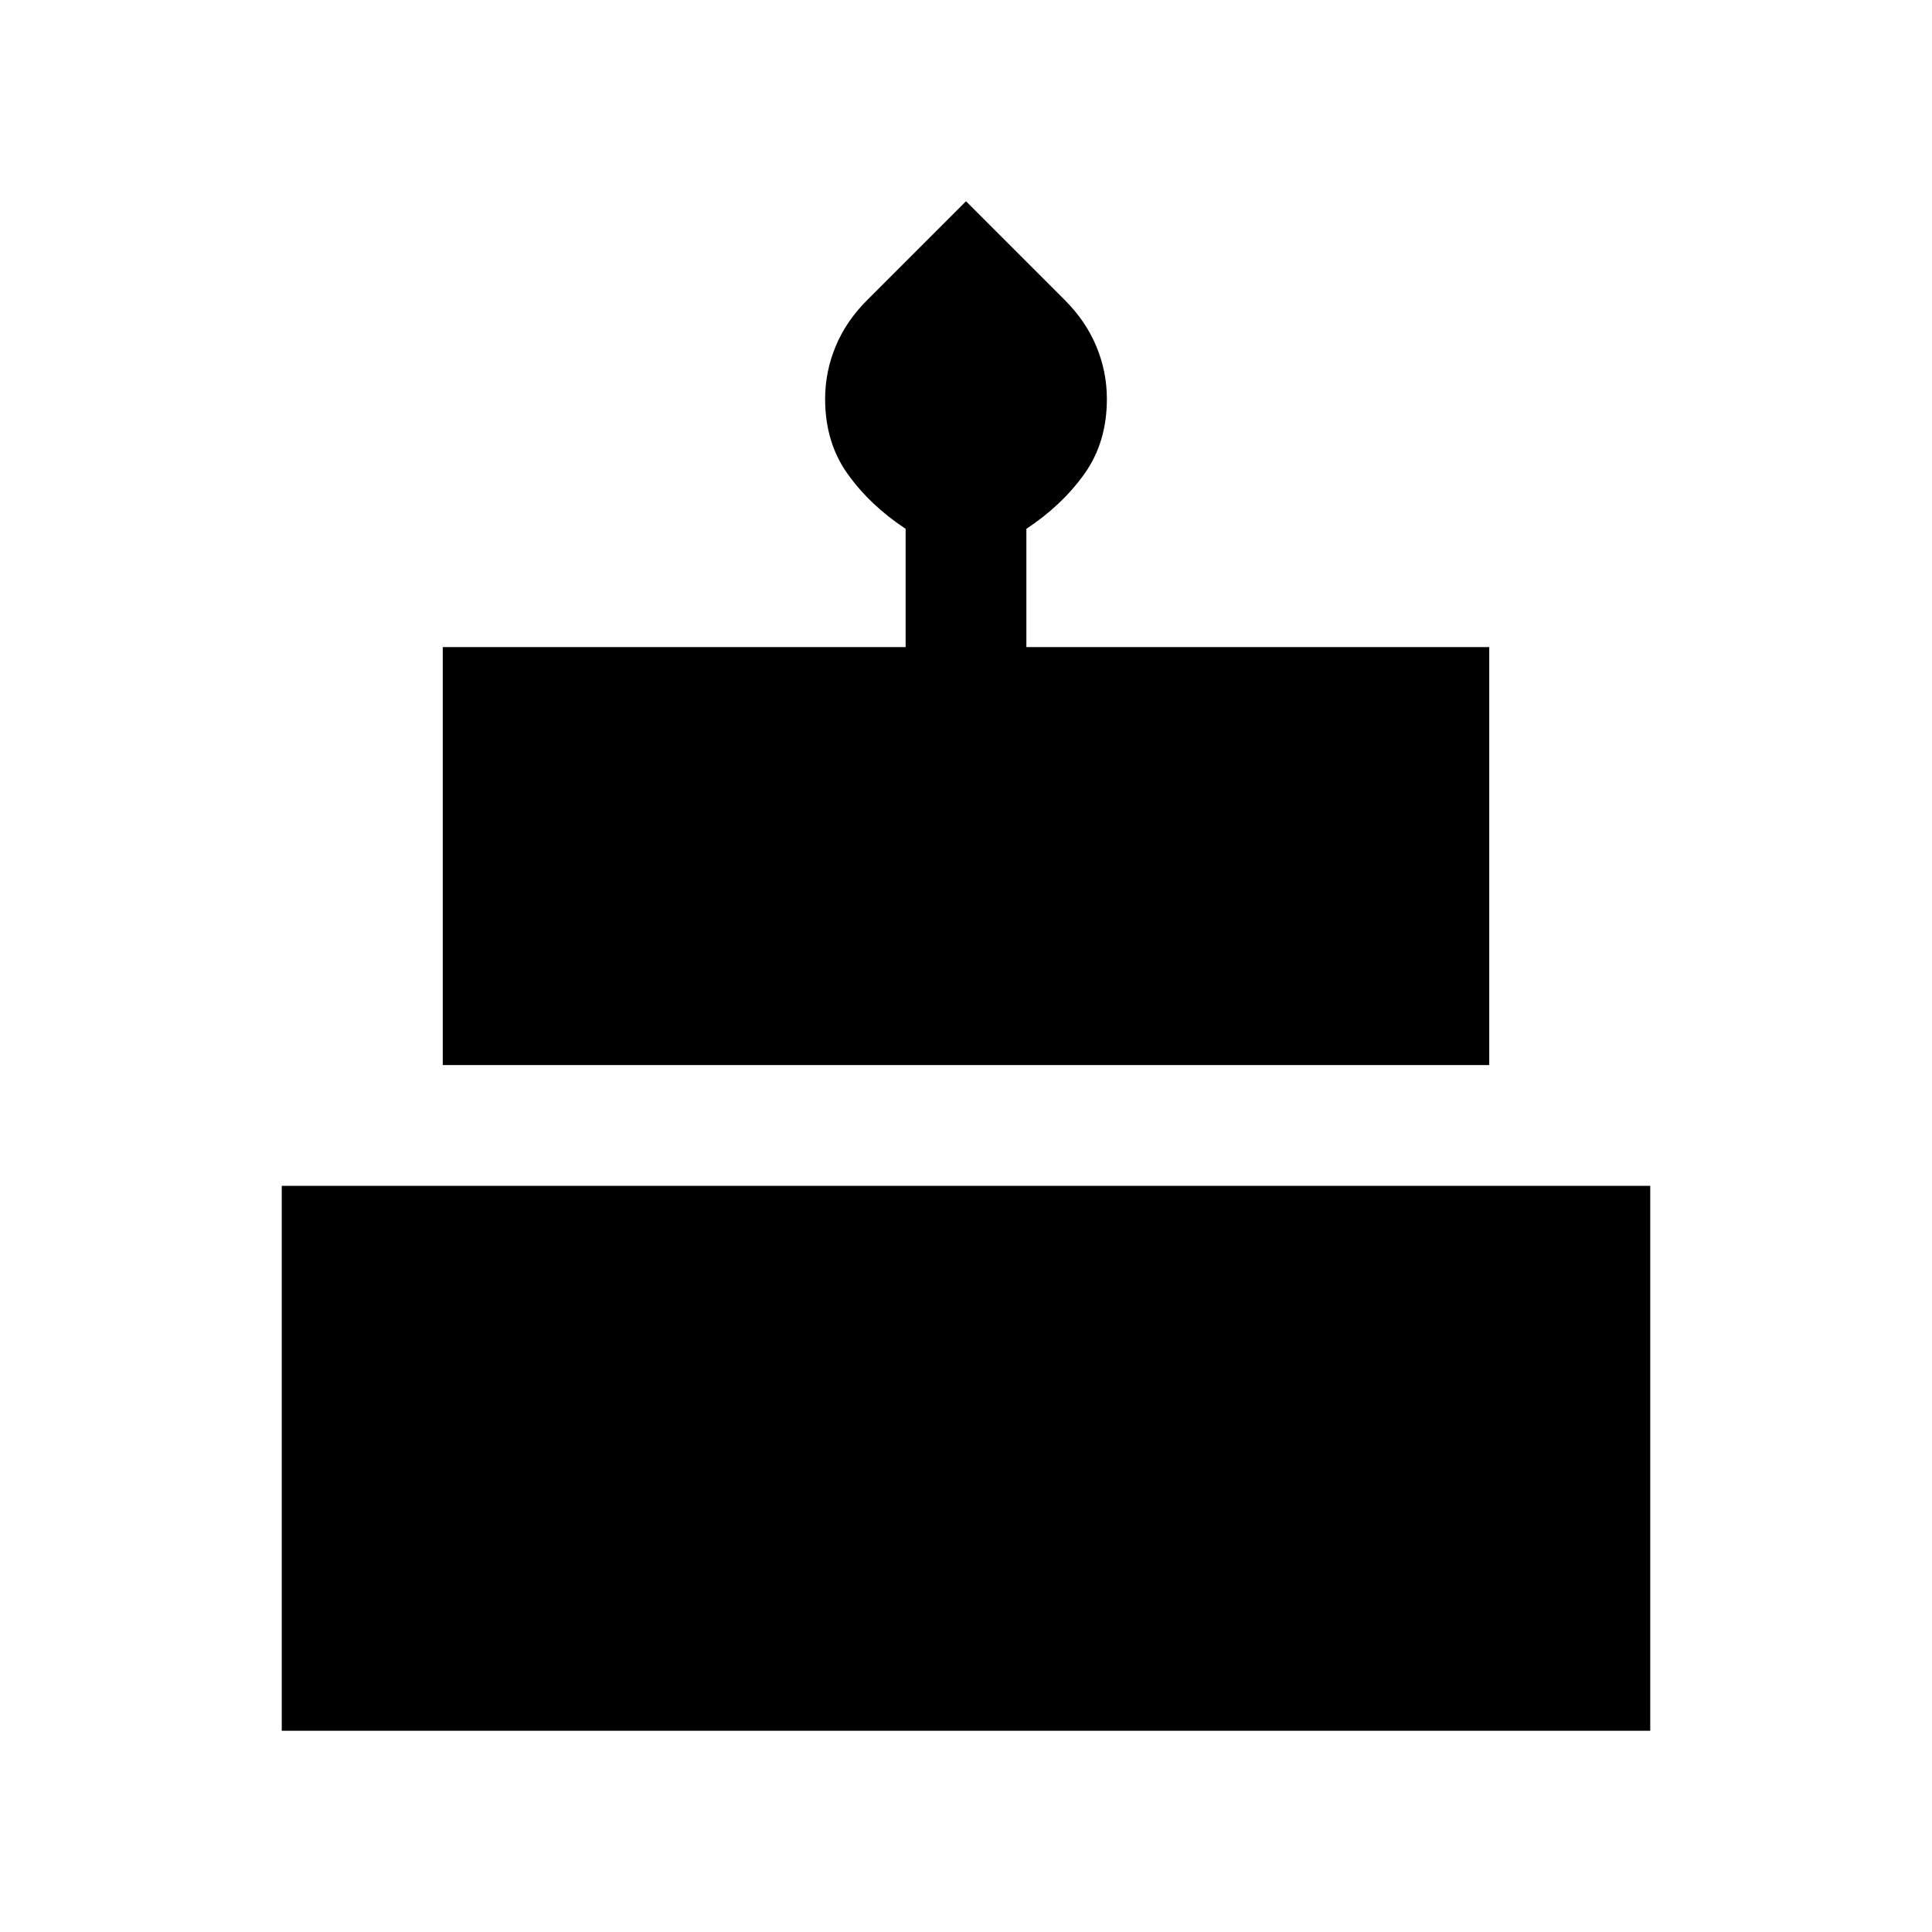 <svg xmlns="http://www.w3.org/2000/svg" height="24" viewBox="0 -960 960 960" width="24"><path d="M140-100v-270.77h680V-100H140Zm80-330.77v-207.69h230v-58.77q-17.61-11.62-28.81-27.27Q410-740.15 410-761.79q0-13.52 5.23-26.11 5.23-12.6 15.69-23.02L480-860l49.03 49.03q10.51 10.51 15.74 23.09 5.23 12.57 5.23 26.09 0 21.64-11.19 37.29-11.2 15.65-28.81 27.27v58.77h230v207.69H220Z"/></svg>